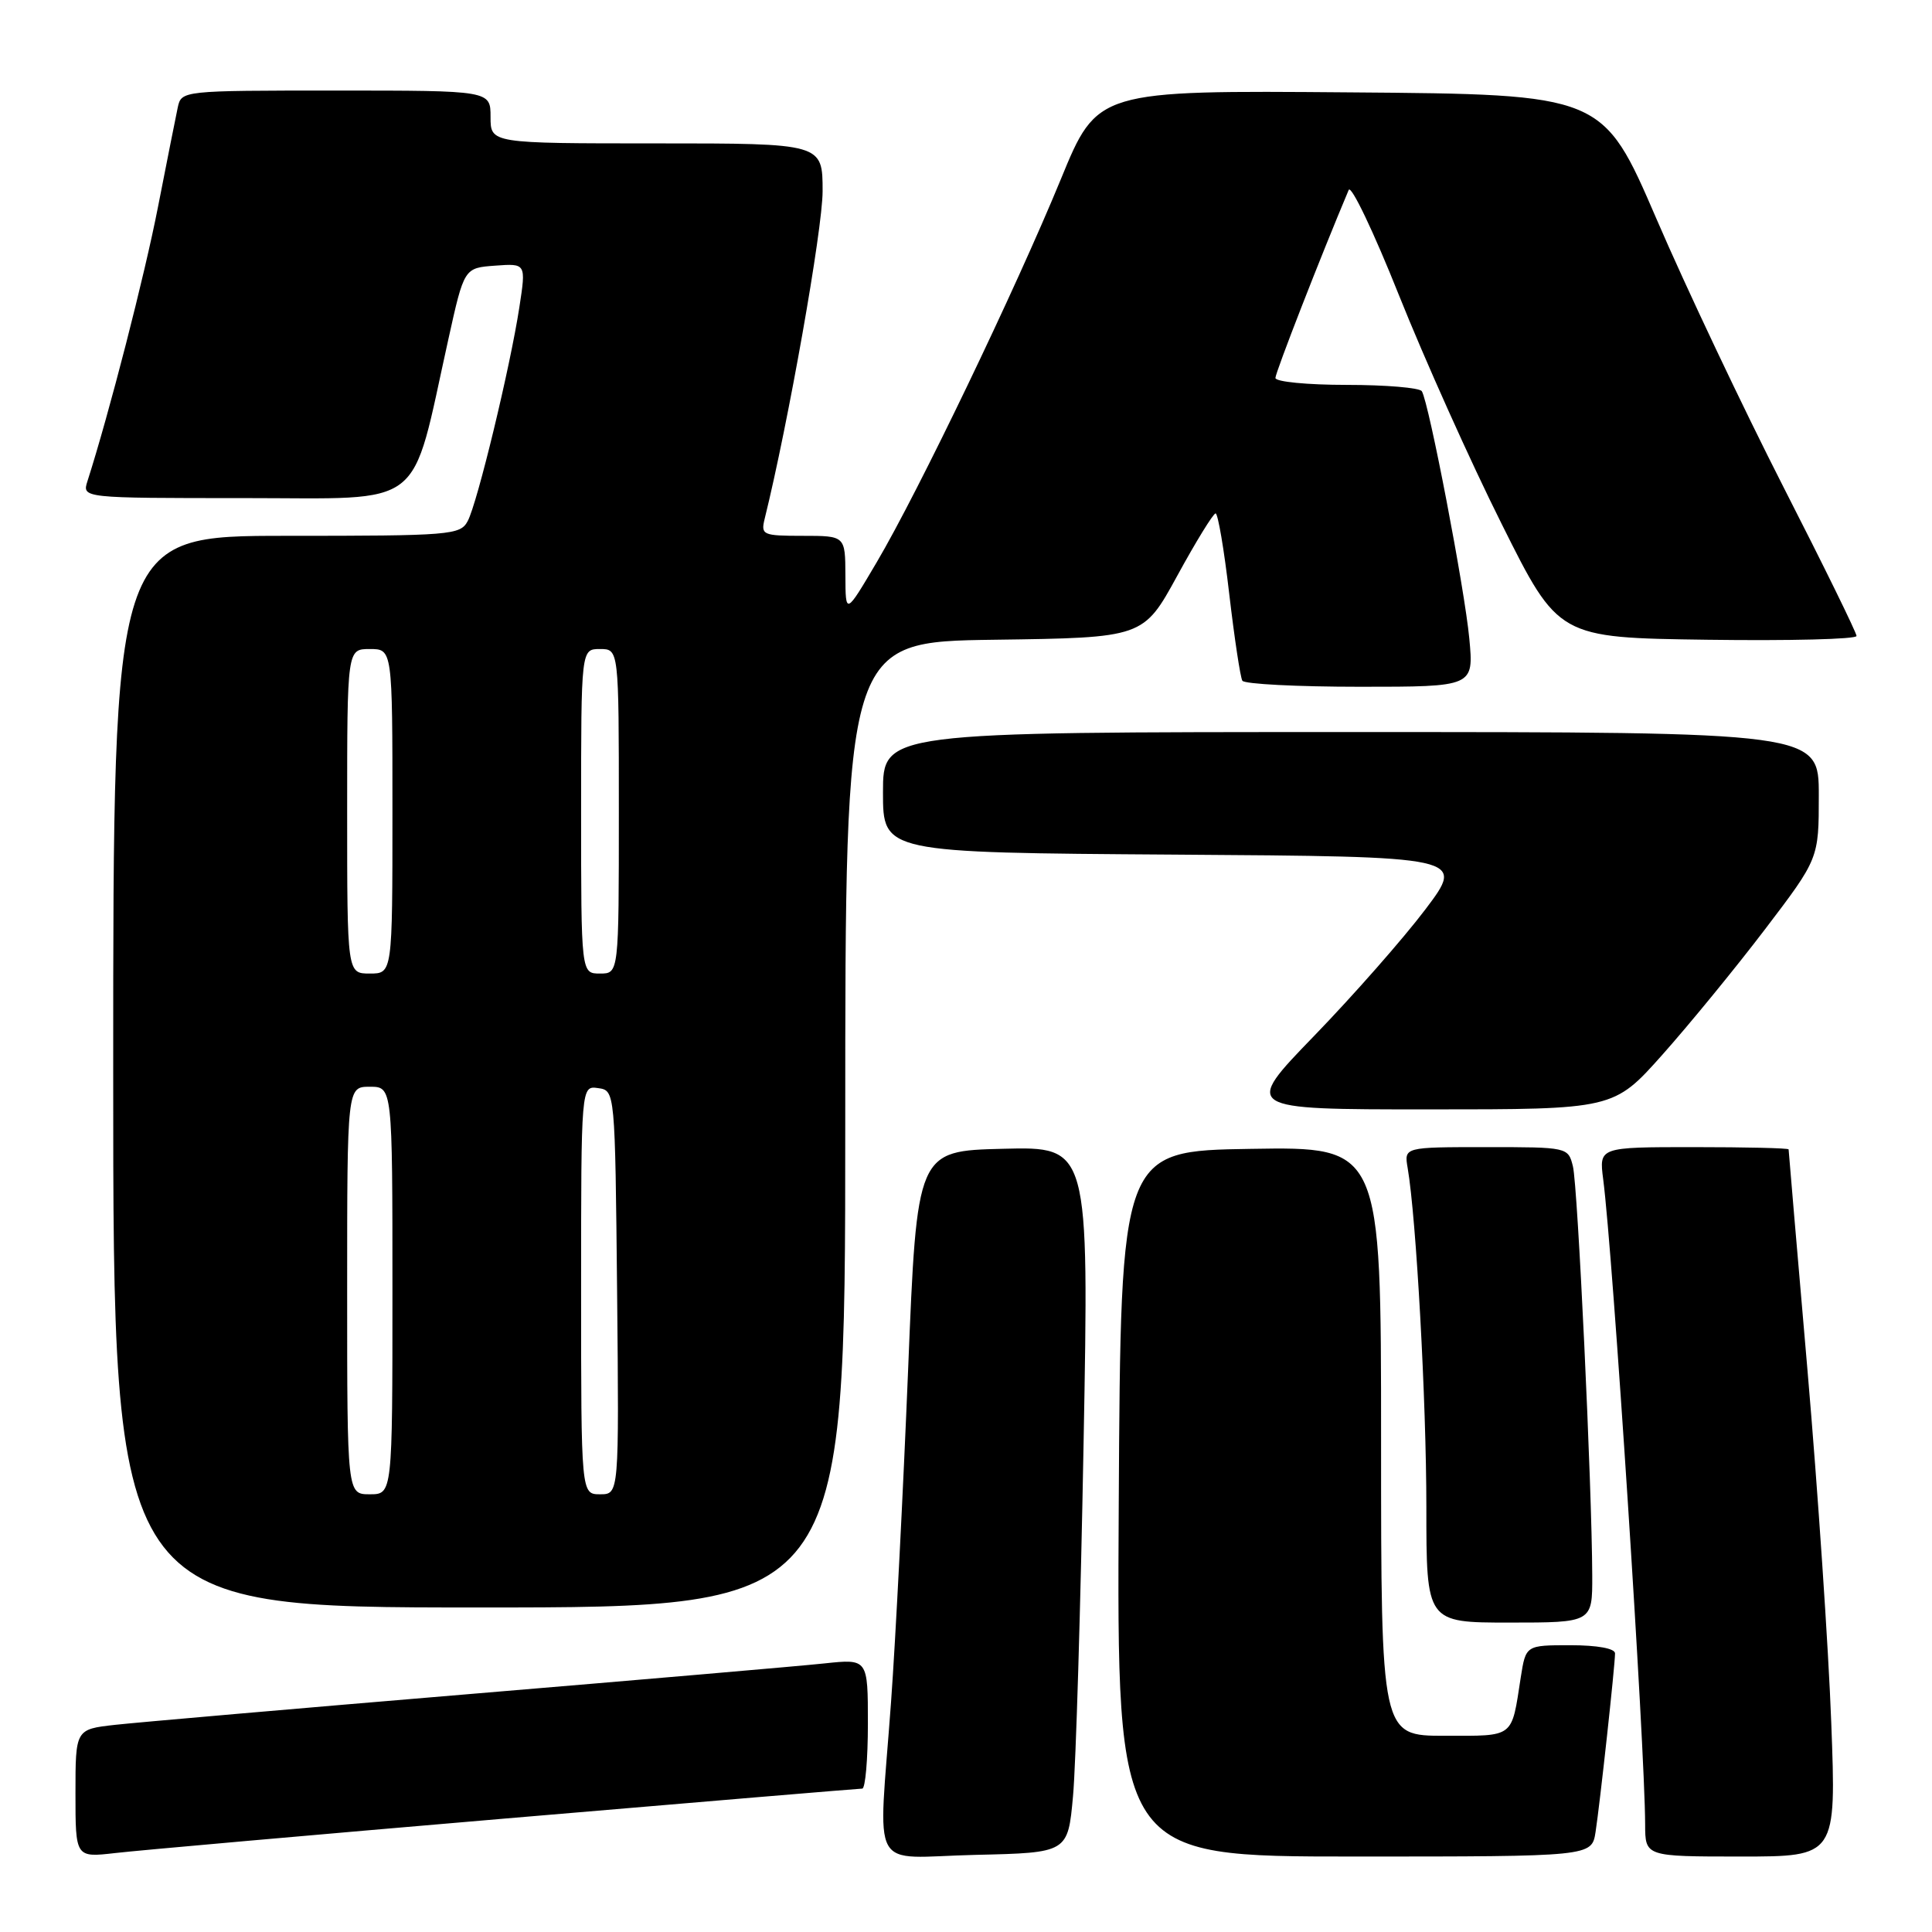 <?xml version="1.0" encoding="UTF-8" standalone="no"?>
<!DOCTYPE svg PUBLIC "-//W3C//DTD SVG 1.1//EN" "http://www.w3.org/Graphics/SVG/1.1/DTD/svg11.dtd" >
<svg xmlns="http://www.w3.org/2000/svg" xmlns:xlink="http://www.w3.org/1999/xlink" version="1.1" viewBox="0 0 256 256">
 <g >
 <path fill="currentColor"
d=" M 67.00 240.96 C 92.58 238.78 113.84 237.00 114.25 237.00 C 114.66 237.00 115.00 233.13 115.00 228.40 C 115.00 219.80 115.00 219.80 109.25 220.41 C 106.09 220.75 84.83 222.58 62.00 224.49 C 39.17 226.40 18.14 228.23 15.25 228.55 C 10.00 229.14 10.00 229.14 10.00 237.64 C 10.00 246.14 10.00 246.14 15.25 245.54 C 18.14 245.20 41.42 243.14 67.00 240.96 Z  M 142.18 238.00 C 142.56 233.88 143.19 212.82 143.58 191.22 C 144.30 151.93 144.30 151.93 132.90 152.22 C 121.50 152.50 121.50 152.50 120.33 181.50 C 119.68 197.45 118.67 217.25 118.07 225.50 C 116.39 248.74 114.94 246.11 129.25 245.78 C 141.50 245.50 141.50 245.50 142.18 238.00 Z  M 211.42 242.75 C 212.00 238.99 214.00 220.68 214.00 219.08 C 214.00 218.43 211.65 218.00 208.09 218.00 C 202.18 218.00 202.18 218.00 201.51 222.25 C 200.25 230.39 200.76 230.00 191.43 230.00 C 183.00 230.00 183.00 230.00 183.00 190.98 C 183.00 151.95 183.00 151.95 165.75 152.23 C 148.50 152.50 148.50 152.50 148.24 199.25 C 147.98 246.00 147.98 246.00 179.44 246.00 C 210.91 246.00 210.91 246.00 211.42 242.75 Z  M 242.65 228.25 C 242.29 218.49 240.87 197.47 239.50 181.55 C 238.12 165.63 237.00 152.46 237.00 152.30 C 237.00 152.13 231.35 152.00 224.44 152.00 C 211.88 152.00 211.88 152.00 212.43 156.25 C 213.72 166.20 217.96 231.39 217.99 241.75 C 218.00 246.00 218.00 246.00 230.66 246.00 C 243.32 246.00 243.32 246.00 242.65 228.25 Z  M 210.98 208.75 C 210.94 196.90 209.06 157.10 208.42 154.55 C 207.79 152.01 207.73 152.00 196.92 152.00 C 186.05 152.00 186.05 152.00 186.52 154.75 C 187.66 161.39 189.00 185.66 189.00 199.70 C 189.00 215.00 189.00 215.00 200.00 215.00 C 211.00 215.00 211.00 215.00 210.98 208.75 Z  M 112.00 149.02 C 112.00 85.04 112.00 85.04 131.75 84.77 C 151.50 84.50 151.50 84.50 156.00 76.28 C 158.47 71.75 160.76 68.04 161.07 68.03 C 161.38 68.01 162.20 72.81 162.88 78.70 C 163.57 84.58 164.35 89.76 164.62 90.20 C 164.90 90.64 171.91 91.00 180.20 91.00 C 195.29 91.00 195.29 91.00 194.69 84.61 C 194.08 78.06 189.34 53.36 188.40 51.84 C 188.12 51.38 183.63 51.00 178.44 51.00 C 173.25 51.00 169.00 50.59 169.00 50.08 C 169.00 49.36 175.04 33.86 178.71 25.17 C 179.02 24.44 182.02 30.72 185.37 39.12 C 188.73 47.53 194.85 61.18 198.99 69.45 C 206.50 84.50 206.50 84.50 226.25 84.77 C 237.11 84.92 246.00 84.70 246.00 84.27 C 246.01 83.85 241.64 74.95 236.30 64.50 C 230.97 54.05 223.40 38.08 219.49 29.00 C 212.37 12.50 212.37 12.50 178.89 12.24 C 145.40 11.97 145.40 11.97 140.57 23.74 C 134.55 38.38 121.66 65.20 116.17 74.50 C 112.04 81.50 112.04 81.50 112.02 76.25 C 112.00 71.00 112.00 71.00 106.38 71.00 C 101.06 71.00 100.80 70.88 101.32 68.75 C 104.44 56.14 109.00 30.37 109.00 25.34 C 109.00 19.00 109.00 19.00 87.00 19.00 C 65.00 19.00 65.00 19.00 65.00 15.50 C 65.00 12.00 65.00 12.00 44.52 12.00 C 24.09 12.00 24.04 12.01 23.55 14.25 C 23.29 15.49 22.11 21.40 20.94 27.39 C 19.17 36.49 14.45 54.83 11.59 63.75 C 10.87 66.00 10.87 66.00 32.40 66.00 C 56.71 66.00 54.33 67.85 59.40 45.00 C 61.50 35.50 61.50 35.50 65.61 35.20 C 69.71 34.90 69.71 34.90 68.82 40.70 C 67.61 48.62 63.25 66.67 61.97 69.05 C 60.99 70.90 59.69 71.00 37.96 71.00 C 15.00 71.00 15.00 71.00 15.00 142.00 C 15.00 213.00 15.00 213.00 63.50 213.00 C 112.00 213.00 112.00 213.00 112.00 149.02 Z  M 220.28 139.75 C 223.83 135.76 229.95 128.29 233.87 123.14 C 241.00 113.77 241.00 113.77 241.00 105.39 C 241.00 97.00 241.00 97.00 179.00 97.00 C 117.00 97.00 117.00 97.00 117.00 104.99 C 117.00 112.98 117.00 112.98 155.58 113.24 C 194.15 113.50 194.15 113.50 188.87 120.50 C 185.96 124.35 179.33 131.89 174.14 137.25 C 164.70 147.00 164.70 147.00 189.26 147.00 C 213.82 147.00 213.82 147.00 220.28 139.75 Z  M 46.00 171.00 C 46.00 144.00 46.00 144.00 49.00 144.00 C 52.00 144.00 52.00 144.00 52.00 171.00 C 52.00 198.00 52.00 198.00 49.00 198.00 C 46.00 198.00 46.00 198.00 46.00 171.00 Z  M 77.00 170.93 C 77.00 143.86 77.00 143.86 79.25 144.18 C 81.50 144.50 81.50 144.50 81.77 171.25 C 82.03 198.00 82.03 198.00 79.52 198.00 C 77.00 198.00 77.00 198.00 77.00 170.93 Z  M 46.00 107.50 C 46.00 86.00 46.00 86.00 49.00 86.00 C 52.00 86.00 52.00 86.00 52.00 107.50 C 52.00 129.00 52.00 129.00 49.00 129.00 C 46.00 129.00 46.00 129.00 46.00 107.50 Z  M 77.00 107.50 C 77.00 86.00 77.00 86.00 79.50 86.00 C 82.00 86.00 82.00 86.00 82.00 107.50 C 82.00 129.00 82.00 129.00 79.50 129.00 C 77.00 129.00 77.00 129.00 77.00 107.50 Z "/>
</g>
</svg>